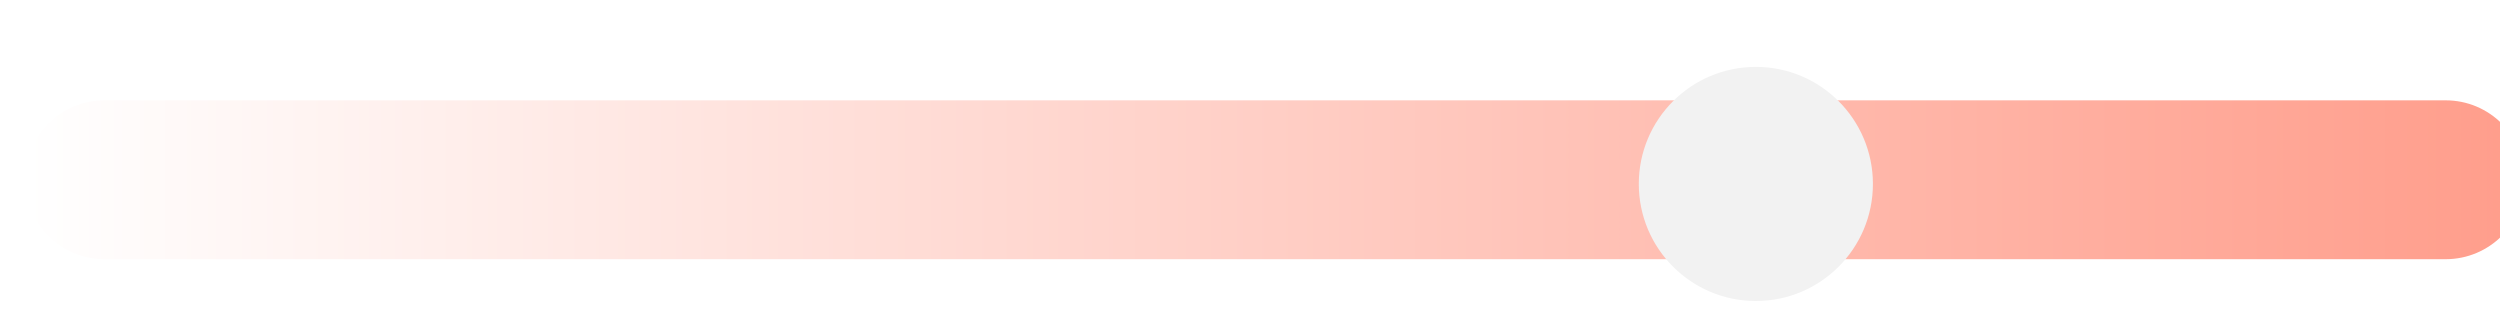 <svg width="299" height="40" viewBox="0 0 299 40" fill="none" xmlns="http://www.w3.org/2000/svg">
<g clip-path="url(#clip0_147_40)">
<g filter="url(#filter0_i_147_40)">
<path d="M289.5 8H9.5C4.253 8 0 12.253 0 17.5C0 22.747 4.253 27 9.5 27H289.5C294.747 27 299 22.747 299 17.5C299 12.253 294.747 8 289.5 8Z" fill="url(#paint0_linear_147_40)"/>
</g>
<g filter="url(#filter1_d_147_40)">
<path d="M210 32C217.732 32 224 25.732 224 18C224 10.268 217.732 4 210 4C202.268 4 196 10.268 196 18C196 25.732 202.268 32 210 32Z" fill="#F2F2F2"/>
</g>
</g>
<defs>
<filter id="filter0_i_147_40" x="0" y="8" width="302" height="23" filterUnits="userSpaceOnUse" color-interpolation-filters="sRGB">
<feFlood flood-opacity="0" result="BackgroundImageFix"/>
<feBlend mode="normal" in="SourceGraphic" in2="BackgroundImageFix" result="shape"/>
<feColorMatrix in="SourceAlpha" type="matrix" values="0 0 0 0 0 0 0 0 0 0 0 0 0 0 0 0 0 0 127 0" result="hardAlpha"/>
<feOffset dx="3" dy="4"/>
<feGaussianBlur stdDeviation="4"/>
<feComposite in2="hardAlpha" operator="arithmetic" k2="-1" k3="1"/>
<feColorMatrix type="matrix" values="0 0 0 0 0 0 0 0 0 0 0 0 0 0 0 0 0 0 0.34 0"/>
<feBlend mode="normal" in2="shape" result="effect1_innerShadow_147_40"/>
</filter>
<filter id="filter1_d_147_40" x="190" y="2" width="40" height="40" filterUnits="userSpaceOnUse" color-interpolation-filters="sRGB">
<feFlood flood-opacity="0" result="BackgroundImageFix"/>
<feColorMatrix in="SourceAlpha" type="matrix" values="0 0 0 0 0 0 0 0 0 0 0 0 0 0 0 0 0 0 127 0" result="hardAlpha"/>
<feOffset dy="4"/>
<feGaussianBlur stdDeviation="3"/>
<feComposite in2="hardAlpha" operator="out"/>
<feColorMatrix type="matrix" values="0 0 0 0 0 0 0 0 0 0 0 0 0 0 0 0 0 0 0.34 0"/>
<feBlend mode="normal" in2="BackgroundImageFix" result="effect1_dropShadow_147_40"/>
<feBlend mode="normal" in="SourceGraphic" in2="effect1_dropShadow_147_40" result="shape"/>
</filter>
<linearGradient id="paint0_linear_147_40" x1="0" y1="17.5" x2="299" y2="17.5" gradientUnits="userSpaceOnUse">
<stop stop-color="white"/>
<stop offset="1" stop-color="#FF9D8B"/>
</linearGradient>
<clipPath id="clip0_147_40">
<rect width="299" height="40" fill="white"/>
</clipPath>
</defs>
</svg>
